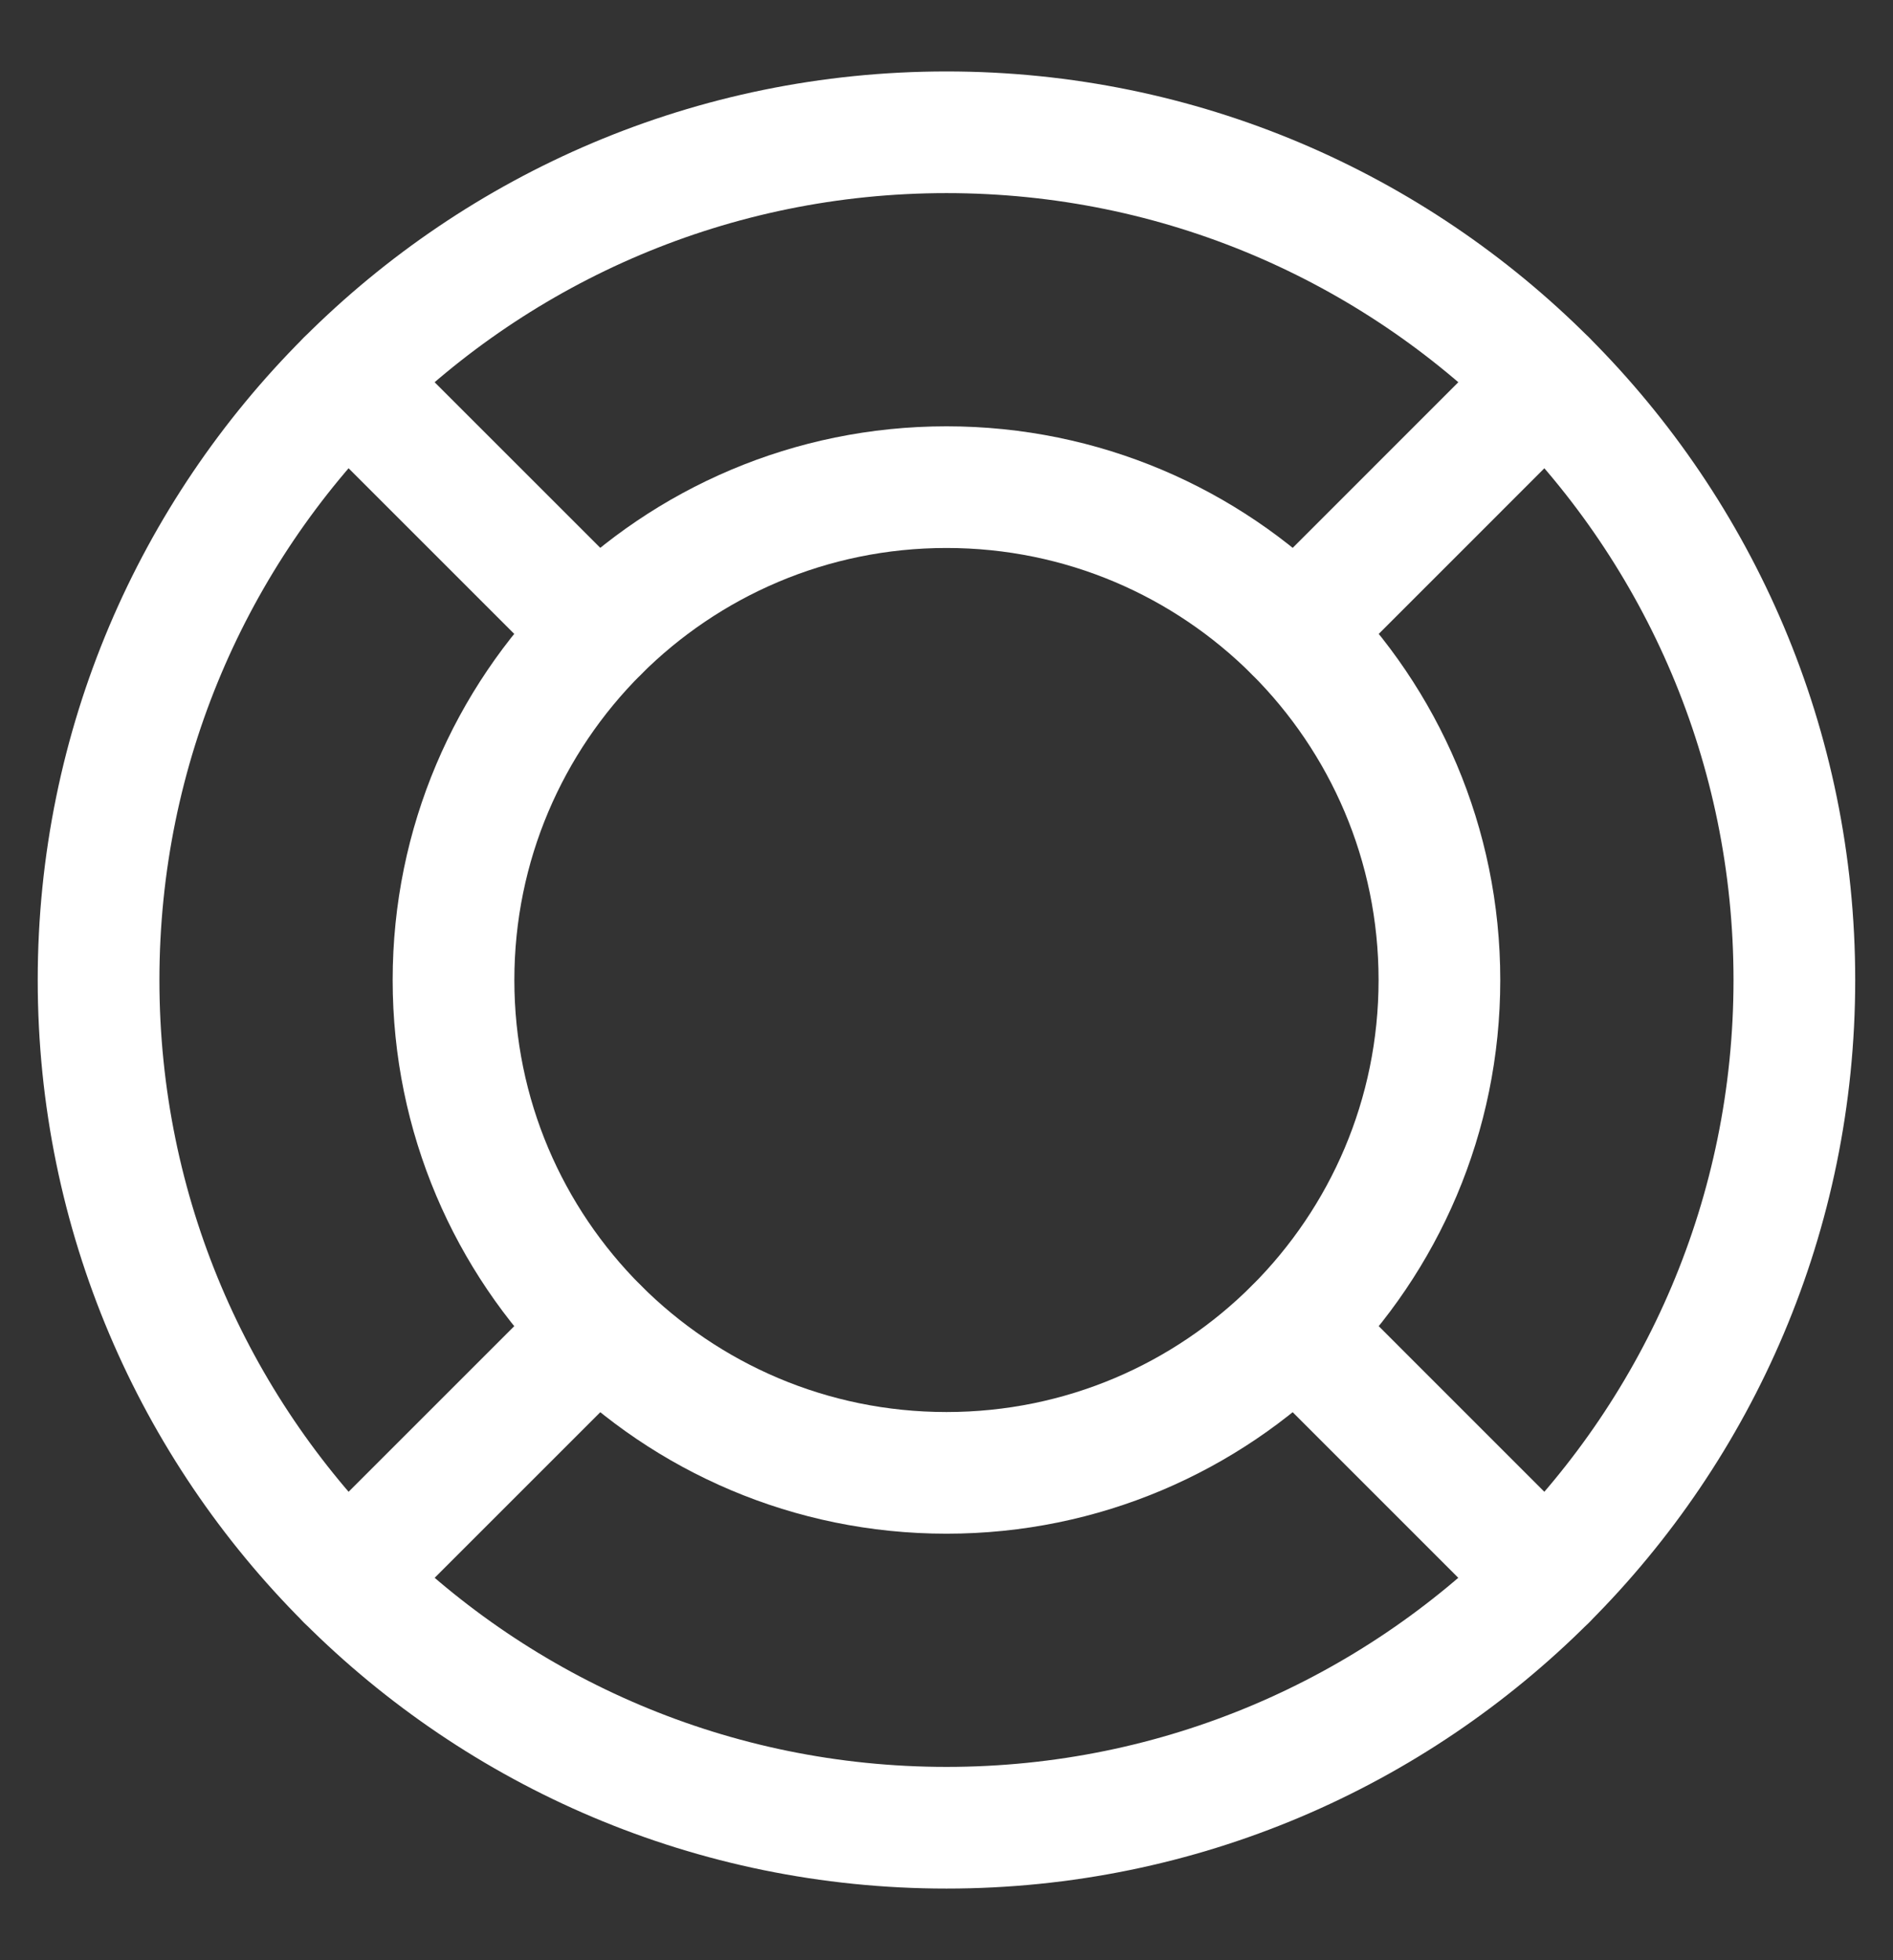 <svg width="28" height="29" viewBox="0 0 28 29" fill="none" xmlns="http://www.w3.org/2000/svg">
<rect x="0" y="0" width="28" height="29" fill="#333333" stroke="none"/>
<path d="M14 27.04C20.926 27.04 26.541 21.425 26.541 14.499C26.541 7.572 20.926 1.957 14 1.957C7.073 1.957 1.458 7.572 1.458 14.499C1.458 21.425 7.073 27.04 14 27.04Z" stroke="white" stroke-width="1.8" stroke-linecap="round" stroke-linejoin="round"/>
<path d="M14 21.79C18.027 21.79 21.291 18.526 21.291 14.499C21.291 10.472 18.027 7.207 14 7.207C9.973 7.207 6.708 10.472 6.708 14.499C6.708 18.526 9.973 21.79 14 21.79Z" stroke="white" stroke-width="1.8" stroke-linecap="round" stroke-linejoin="round"/>
<path d="M19.156 9.343L22.867 5.631M5.132 23.367L8.844 19.655M19.156 19.655L22.867 23.367M5.132 5.631L8.844 9.343" stroke="white" stroke-width="1.8" stroke-linecap="round" stroke-linejoin="round"/>
</svg>
